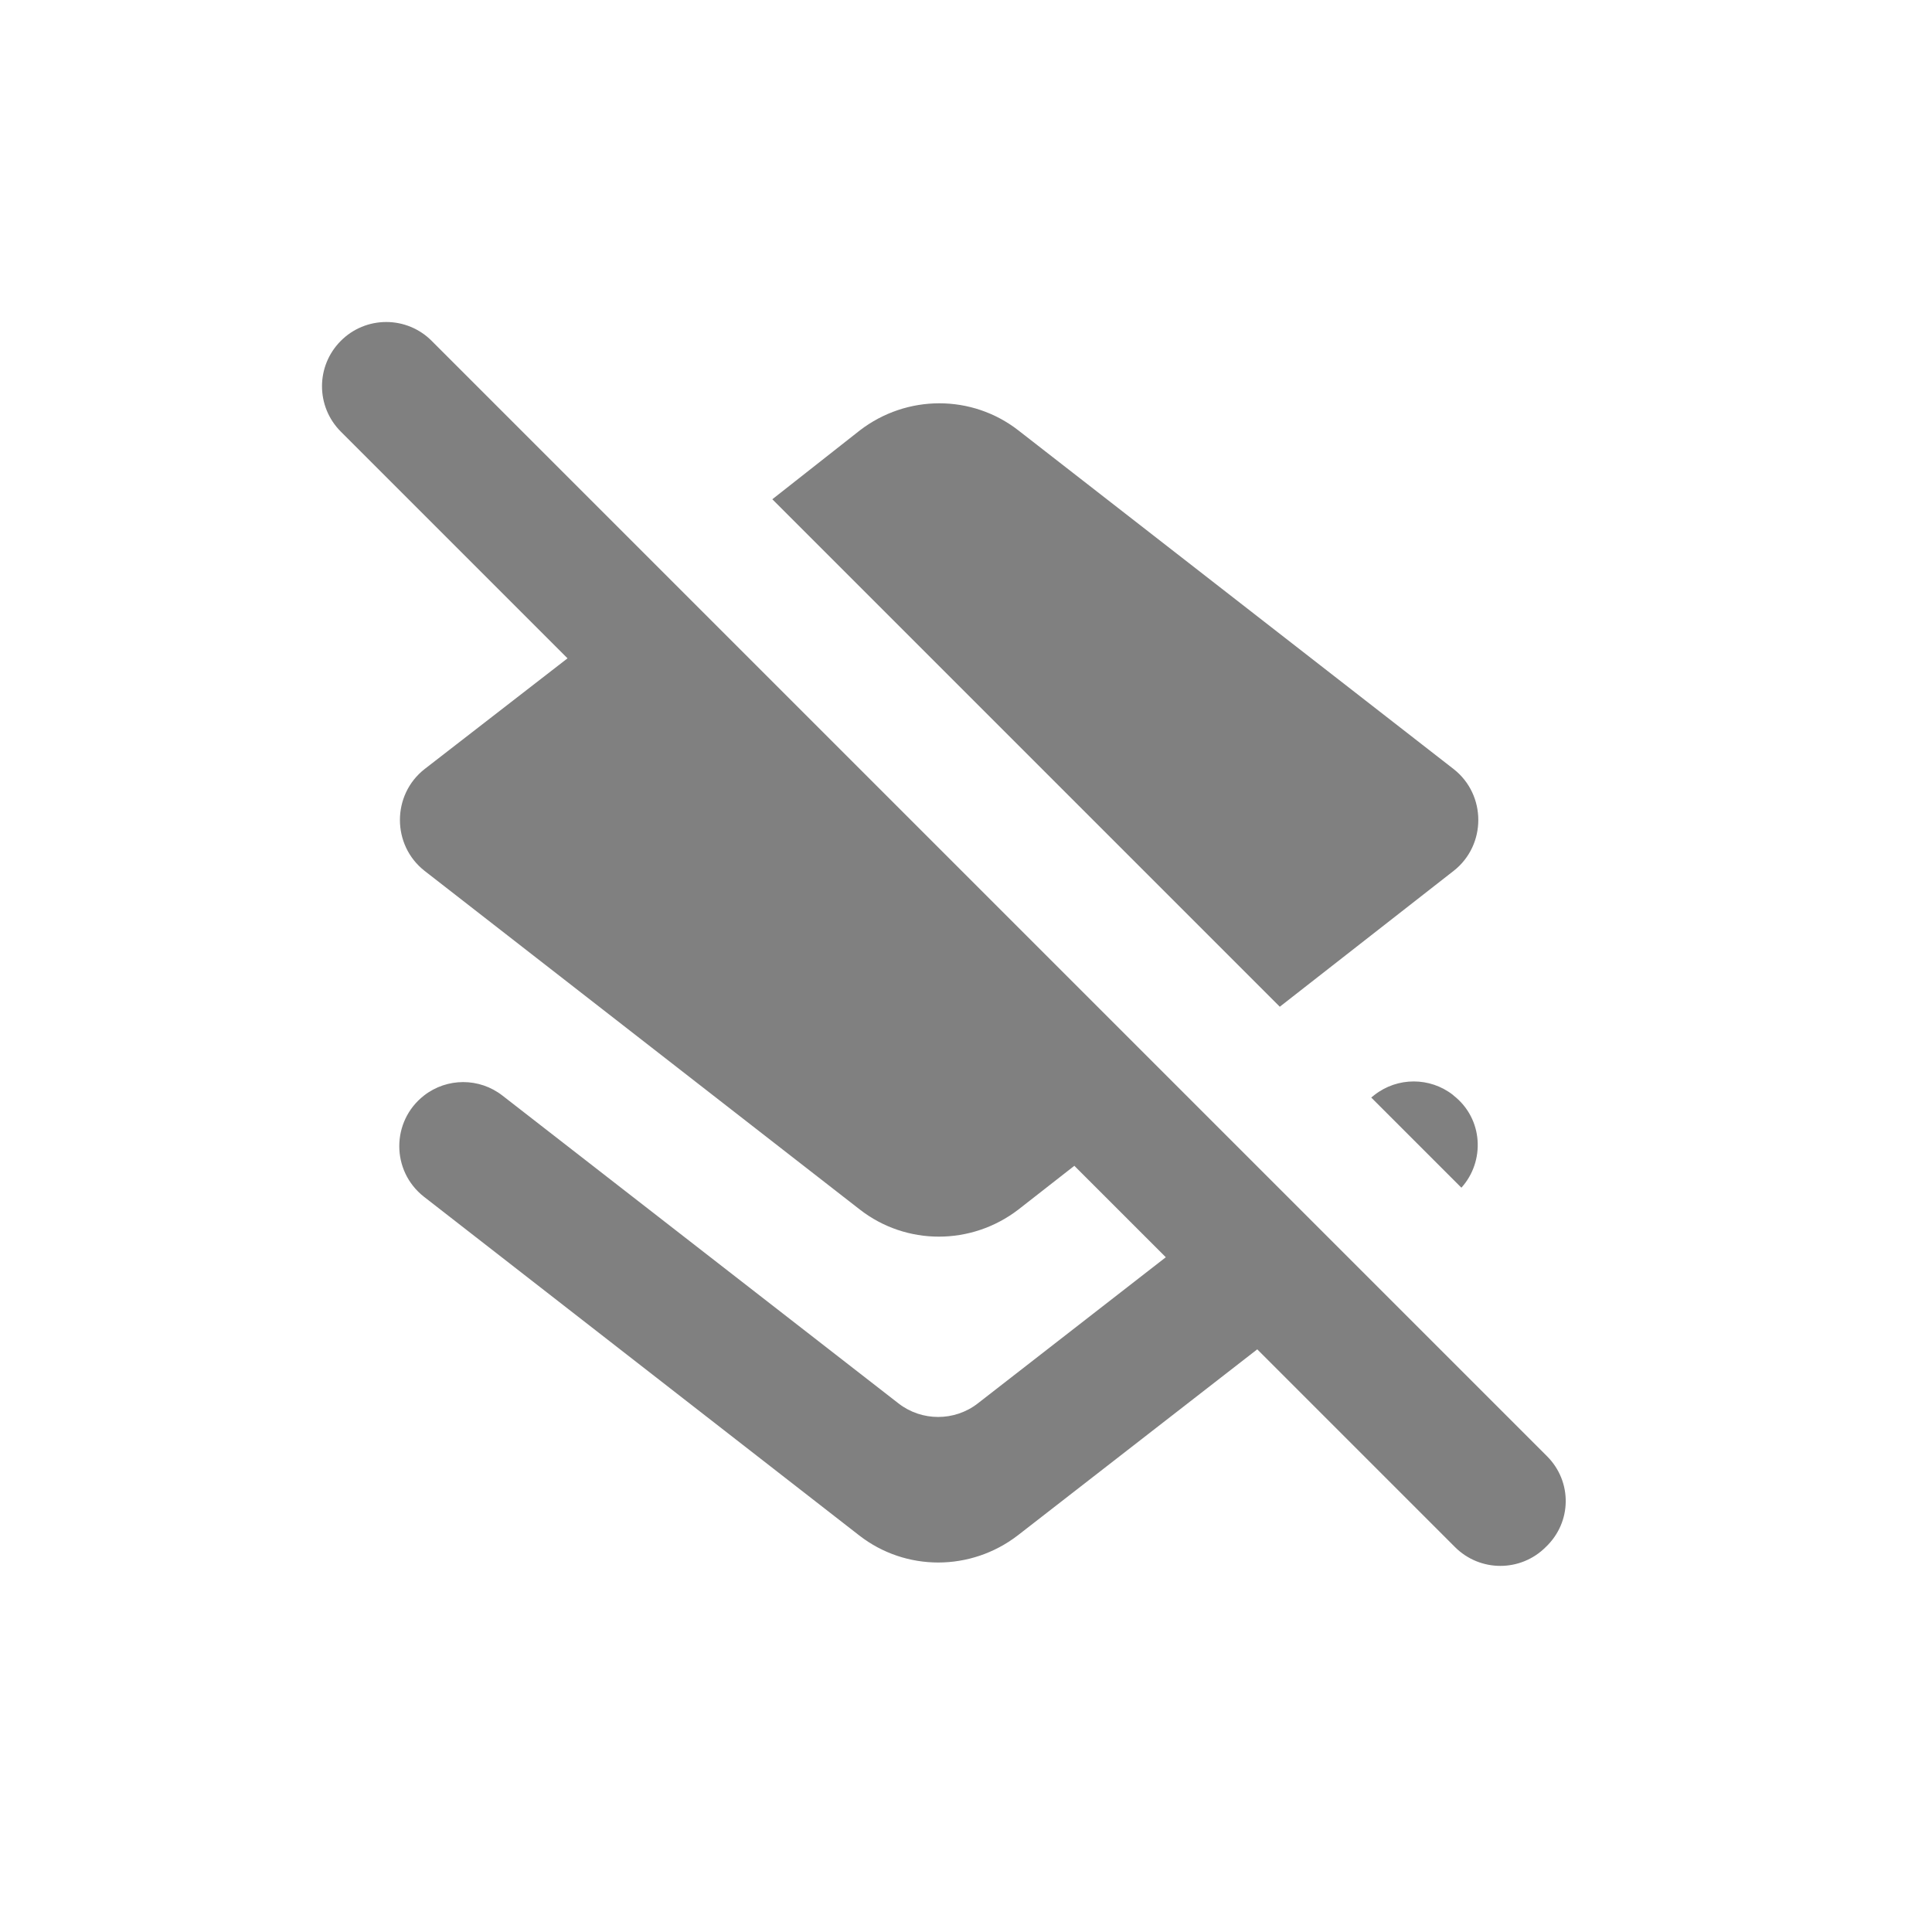 <svg width="24" height="24" viewBox="0 0 24 24" fill="none" xmlns="http://www.w3.org/2000/svg">
<path fill-rule="evenodd" clip-rule="evenodd" d="M18.058 10.818C18.466 10.498 18.466 9.874 18.058 9.554L12.65 5.346C12.074 4.898 11.266 4.898 10.682 5.346L9.594 6.202L15.898 12.506L18.058 10.818ZM18.058 13.61L18.05 13.602C17.763 13.378 17.361 13.378 17.074 13.602L17.034 13.634L18.154 14.754C18.45 14.426 18.426 13.898 18.058 13.61ZM19.218 18.09L5.362 4.234C5.213 4.084 5.01 4 4.798 4C4.586 4 4.383 4.084 4.234 4.234C3.922 4.546 3.922 5.05 4.234 5.362L7.05 8.178L5.274 9.554C4.866 9.874 4.866 10.498 5.274 10.818L10.682 15.026C11.258 15.474 12.066 15.474 12.65 15.026L13.346 14.482L14.482 15.618L12.146 17.434C11.858 17.658 11.45 17.658 11.162 17.434L6.242 13.61C5.955 13.386 5.553 13.386 5.266 13.61C4.858 13.93 4.858 14.546 5.266 14.866L10.674 19.074C11.25 19.522 12.058 19.522 12.642 19.074L15.618 16.762L18.074 19.218C18.386 19.53 18.89 19.53 19.202 19.218C19.53 18.906 19.53 18.402 19.218 18.09Z" fill="#808080"/>
</svg>
